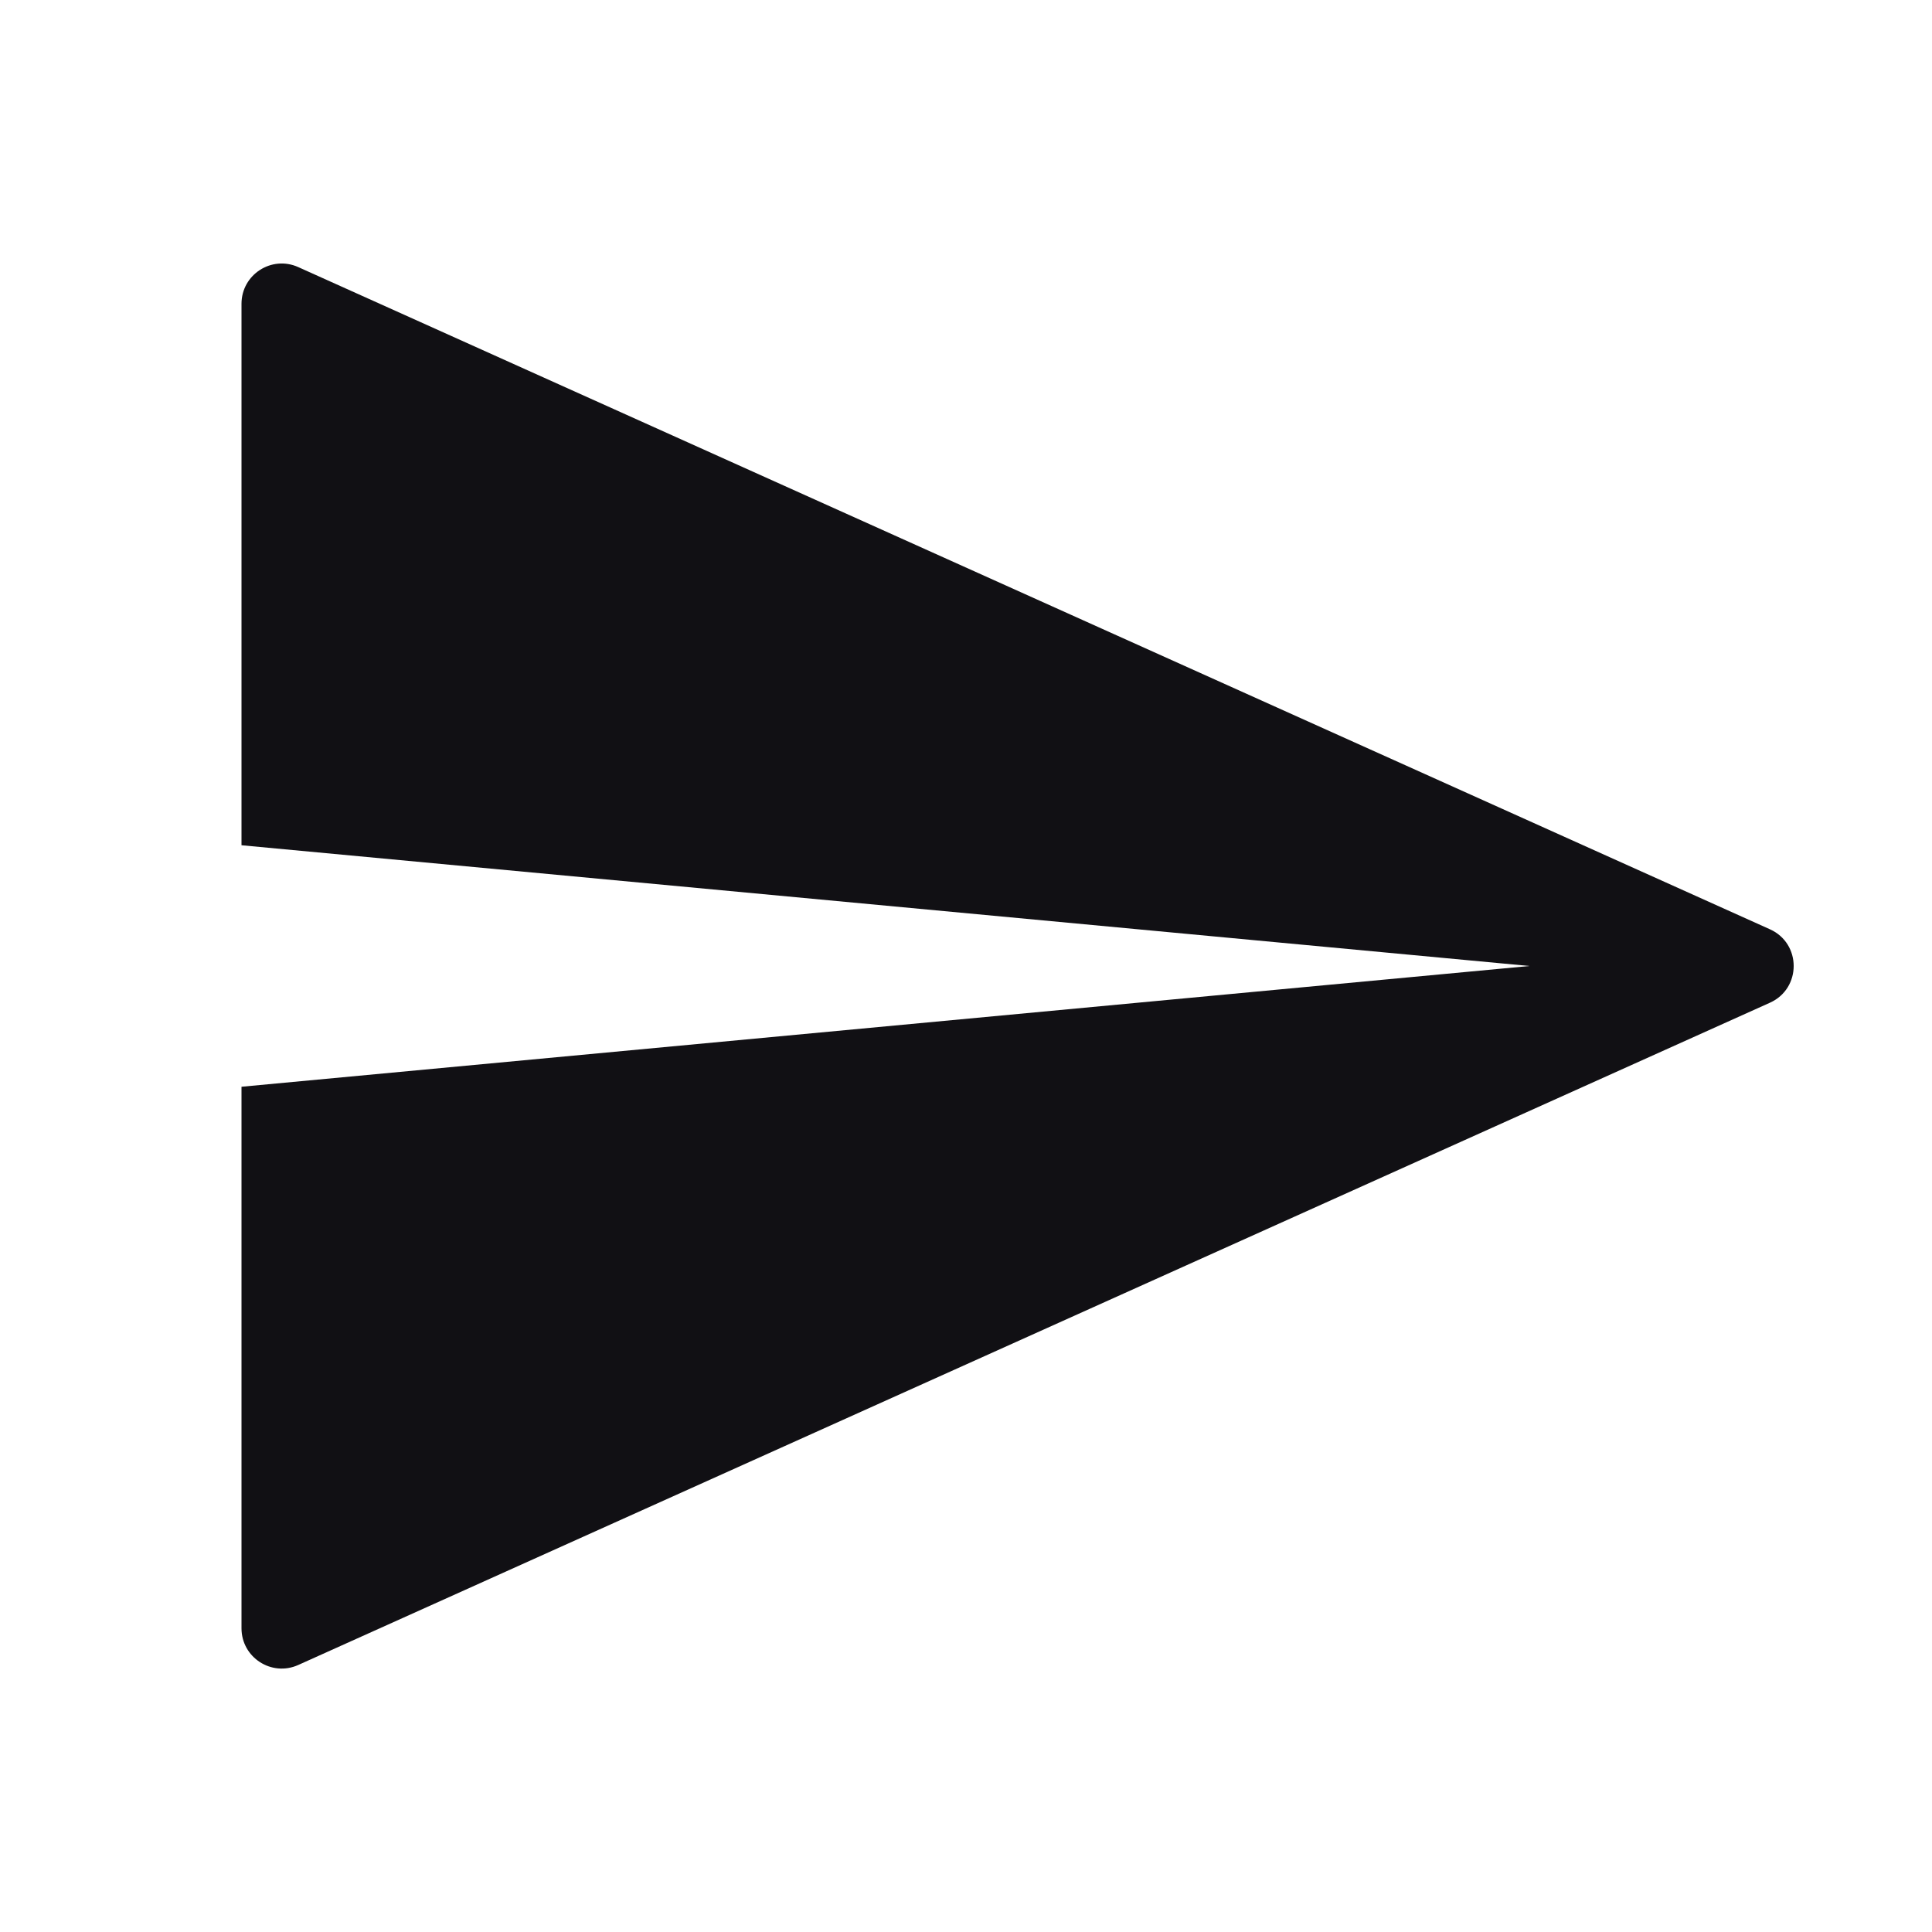 <svg width="24" height="24" viewBox="0 0 24 24" fill="none" xmlns="http://www.w3.org/2000/svg">
<g id="Property 2=Send">
<path id="Combined Shape" fill-rule="evenodd" clip-rule="evenodd" d="M3 3.774C3 3.411 3.374 3.169 3.705 3.318L21.987 11.544C22.38 11.721 22.38 12.279 21.987 12.456L3.705 20.683C3.374 20.832 3 20.59 3 20.227V13.5L19 12L3 10.5V3.774Z" fill="#111014"/>
</g>
</svg>
